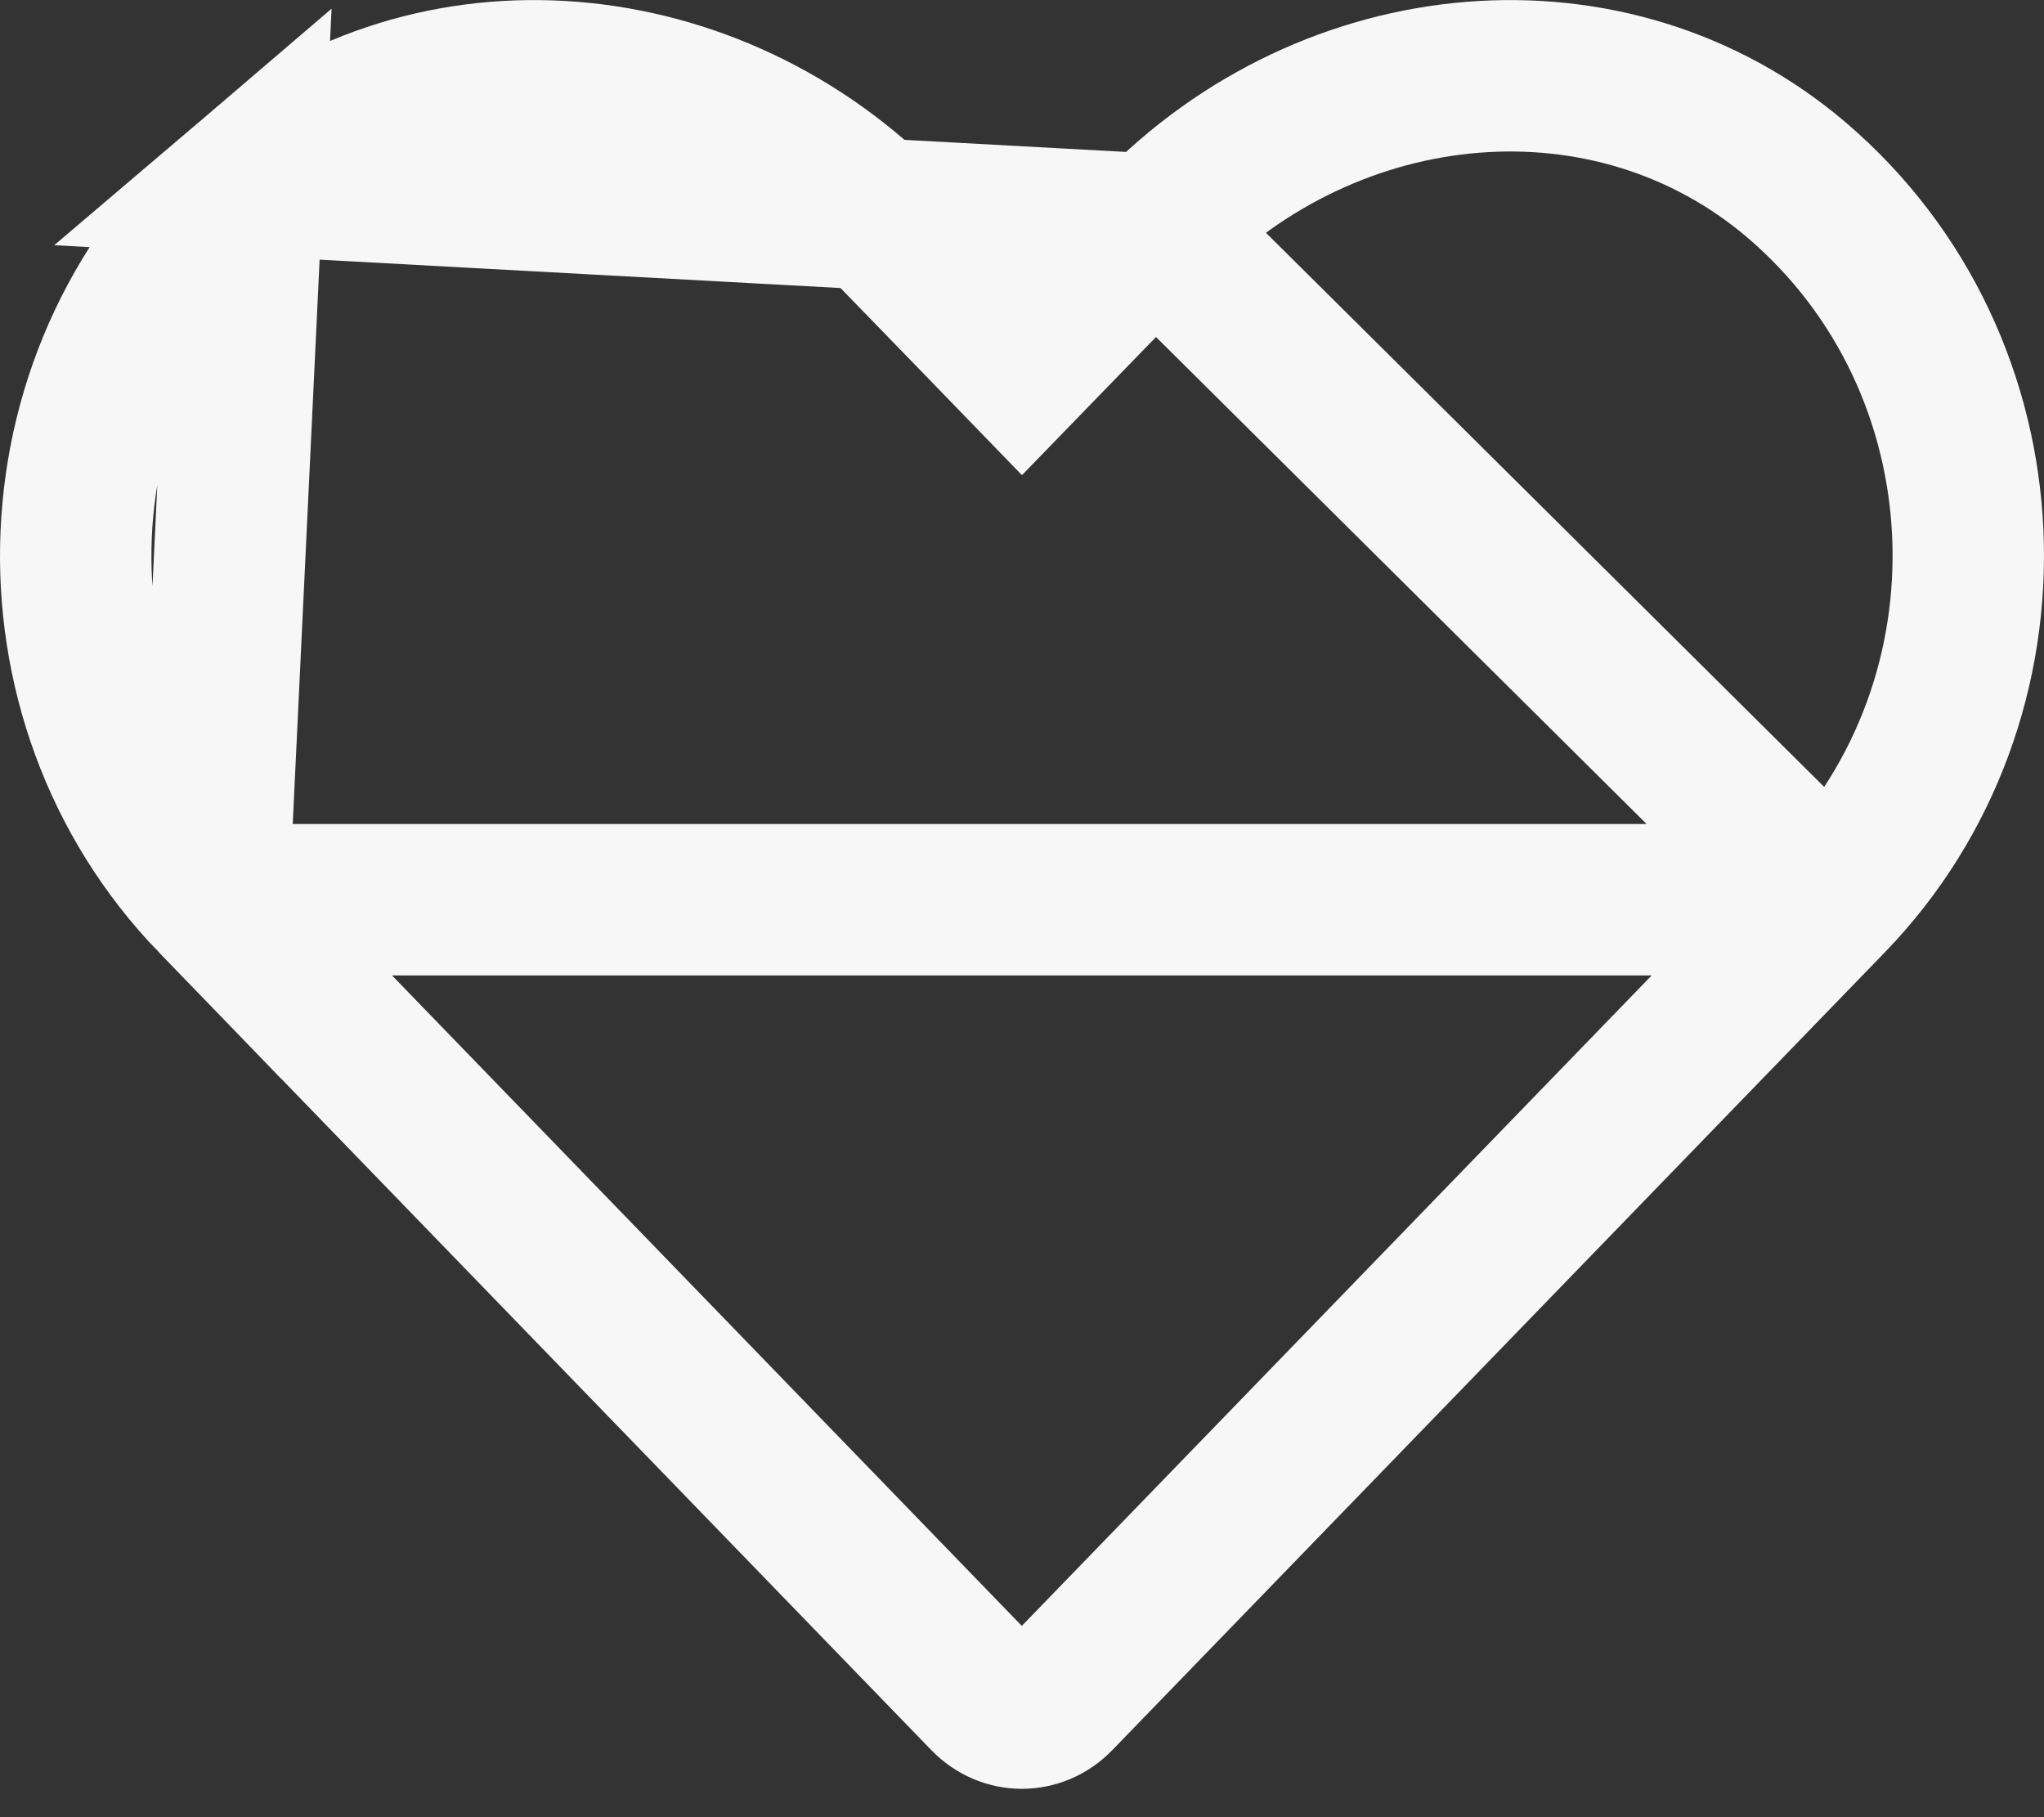 <svg width="27" height="24" viewBox="0 0 27 24" fill="none" xmlns="http://www.w3.org/2000/svg">
<rect x="0" y="0" width="27" height="24" fill="#333333" stroke="none"/>
<path d="M15.257 3.029L15.257 3.029L14.218 4.099L13.5 4.839L12.783 4.099L11.744 3.029L11.743 3.028C9.419 0.625 5.713 0.296 3.271 2.376L15.257 3.029ZM15.257 3.029C17.587 0.625 21.288 0.296 23.73 2.376C26.596 4.822 26.751 9.227 24.178 11.883L24.178 11.883M15.257 3.029L24.178 11.883M24.178 11.883L13.974 22.419C13.708 22.694 13.288 22.694 13.021 22.419L2.818 11.883M24.178 11.883L2.818 11.883M2.818 11.883L2.818 11.883C0.25 9.228 0.404 4.823 3.271 2.376L2.818 11.883Z" stroke="#F7F7F8" stroke-width="2"/>
</svg>
